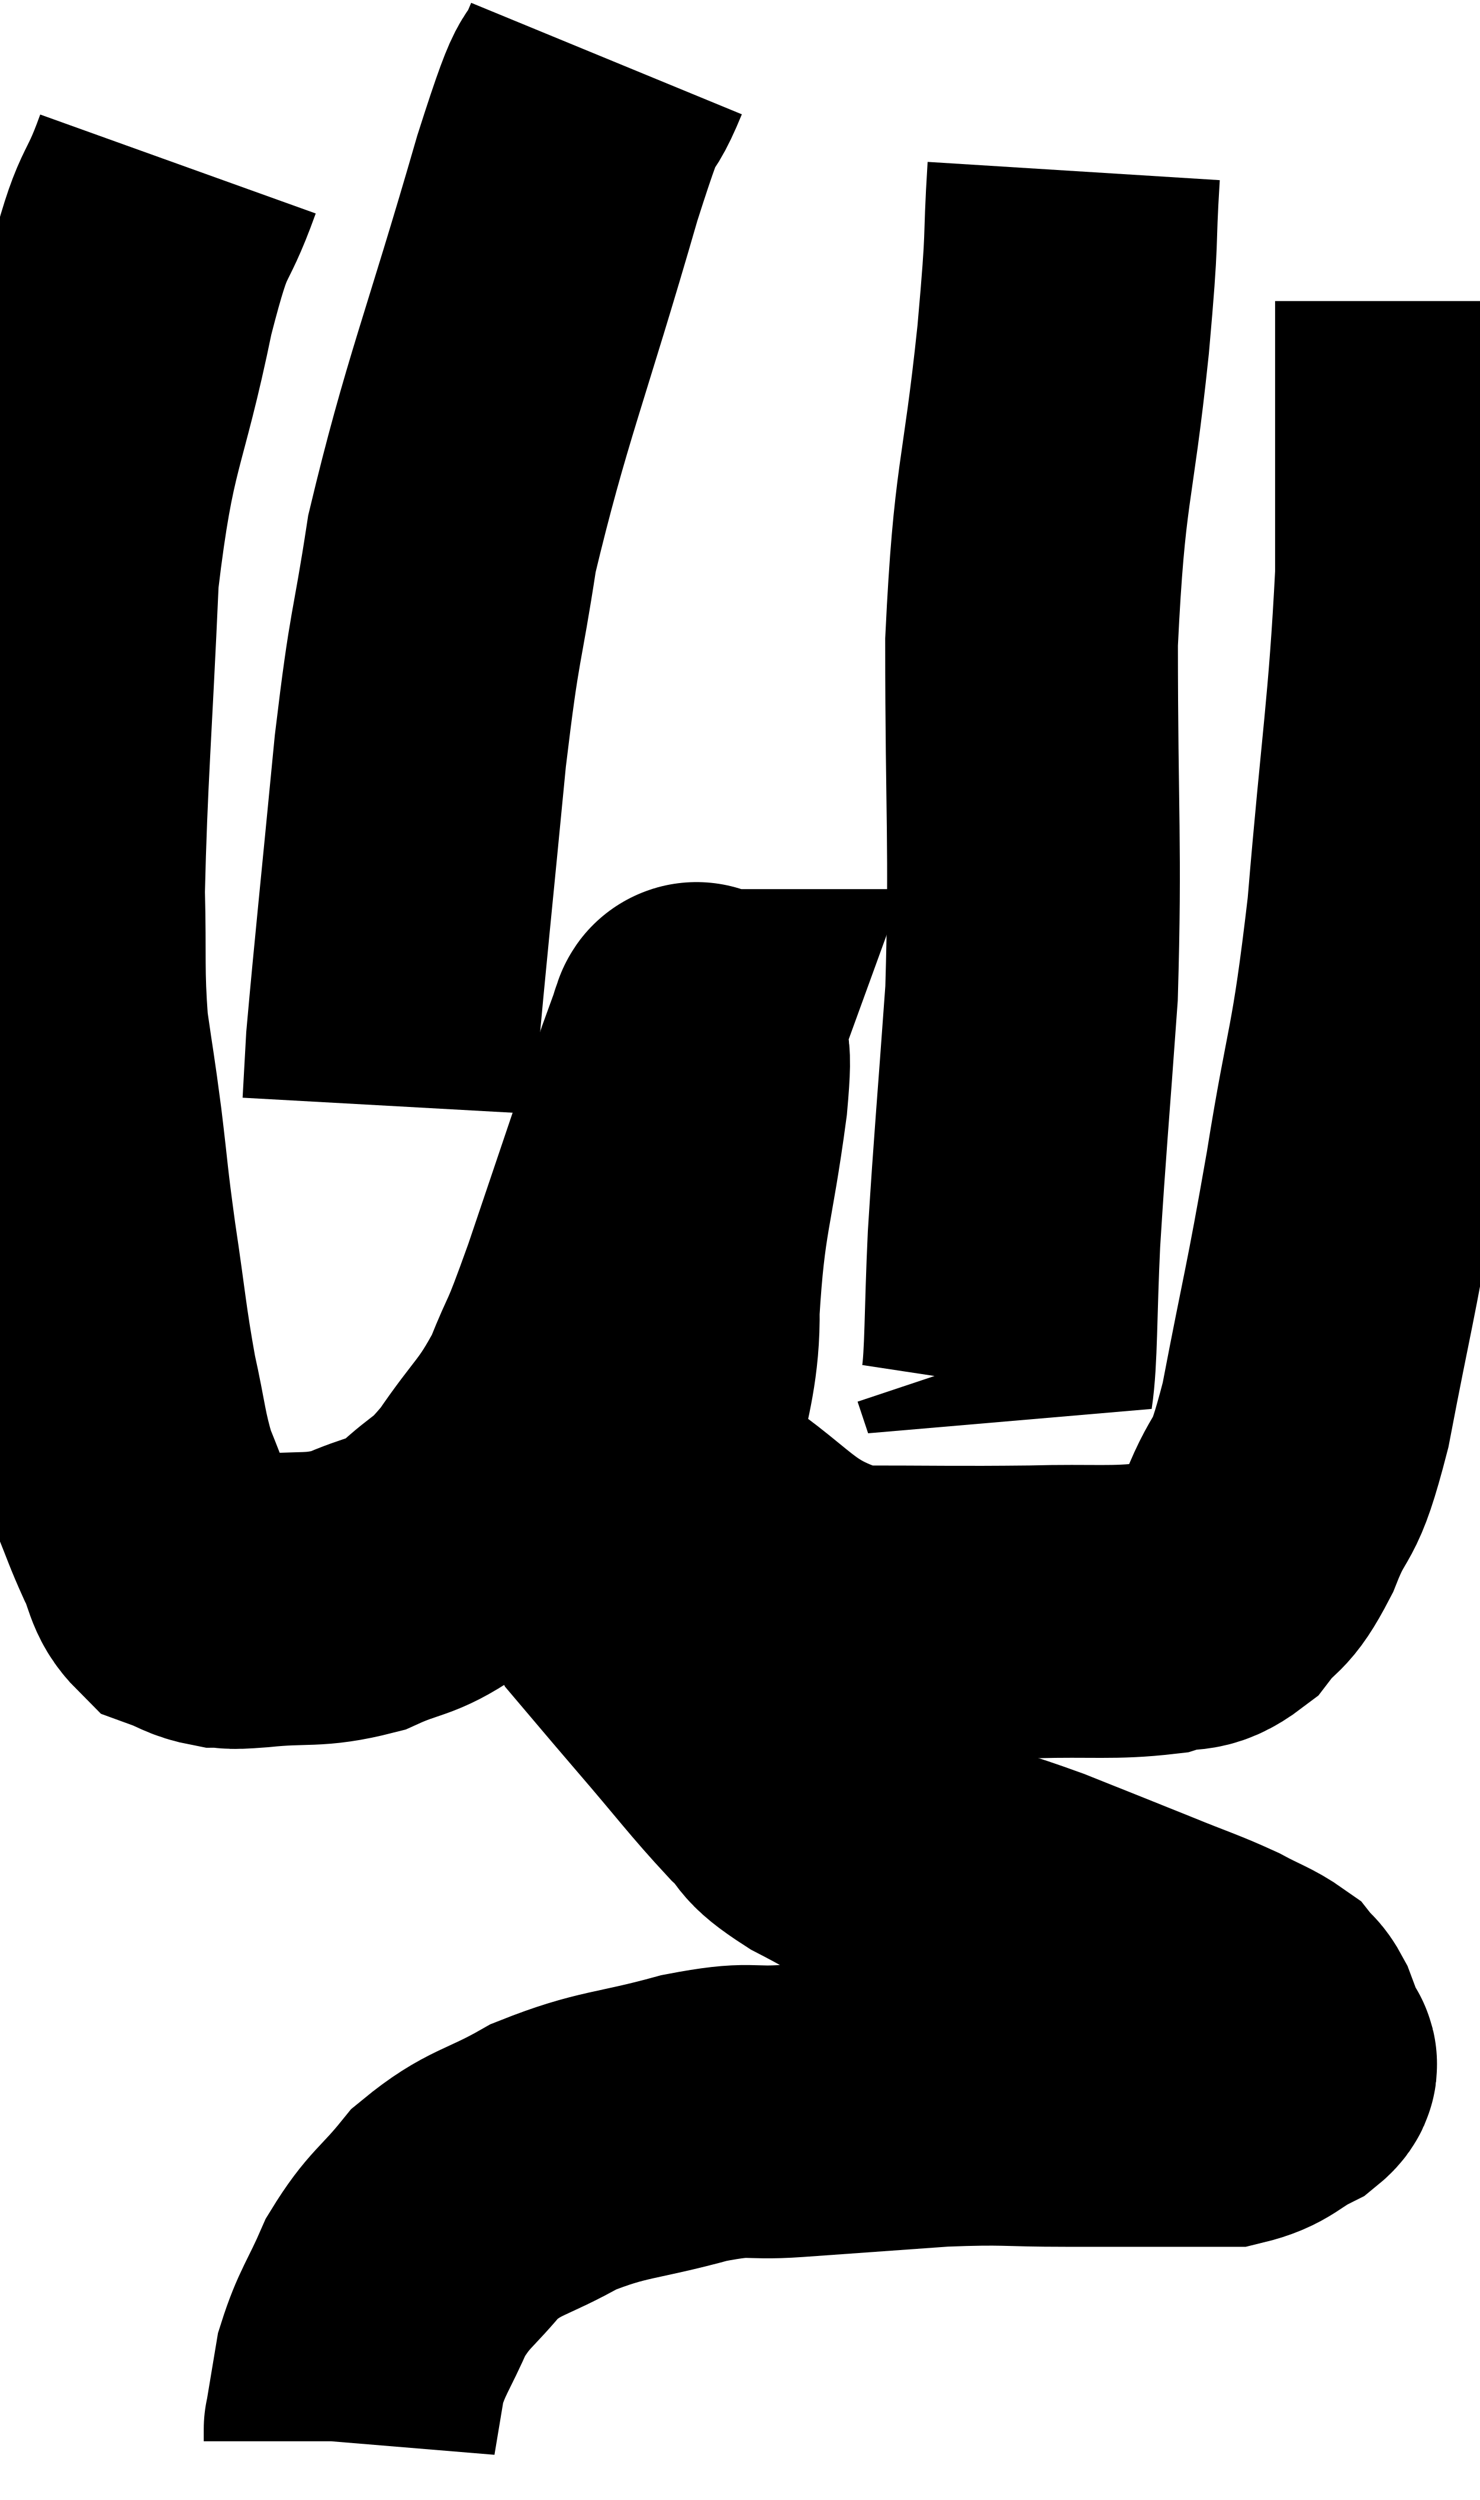 <svg xmlns="http://www.w3.org/2000/svg" viewBox="10.1 2.42 25.28 42.68" width="25.28" height="42.68"><path d="M 13.14 5.22 C 12.72 6.39, 12.75 5.805, 12.3 7.56 C 11.82 9.9, 11.64 9.72, 11.34 12.24 C 11.22 14.94, 11.145 15.705, 11.1 17.64 C 11.13 18.81, 11.085 18.975, 11.16 19.98 C 11.28 20.82, 11.28 20.745, 11.4 21.66 C 11.52 22.65, 11.49 22.545, 11.64 23.64 C 11.82 24.84, 11.82 25.035, 12 26.04 C 12.18 26.85, 12.165 27, 12.36 27.66 C 12.57 28.17, 12.57 28.215, 12.78 28.68 C 12.99 29.1, 12.93 29.25, 13.2 29.52 C 13.53 29.64, 13.545 29.7, 13.86 29.76 C 14.16 29.76, 13.875 29.805, 14.46 29.76 C 15.33 29.67, 15.435 29.775, 16.2 29.58 C 16.86 29.28, 16.92 29.385, 17.52 28.98 C 18.06 28.47, 18.045 28.635, 18.6 27.96 C 19.17 27.12, 19.275 27.15, 19.74 26.28 C 20.1 25.38, 19.965 25.86, 20.46 24.48 C 21.09 22.62, 21.345 21.855, 21.72 20.76 C 21.84 20.43, 21.9 20.265, 21.96 20.1 C 21.96 20.1, 21.96 20.1, 21.96 20.1 C 21.96 20.1, 21.945 20.1, 21.96 20.1 C 21.99 20.1, 21.99 19.83, 22.02 20.1 C 22.05 20.64, 22.185 20.01, 22.08 21.18 C 21.84 22.98, 21.705 23.04, 21.6 24.78 C 21.63 26.46, 20.91 26.85, 21.66 28.14 C 23.13 29.04, 23.085 29.49, 24.6 29.94 C 26.16 29.94, 26.4 29.955, 27.72 29.94 C 28.8 29.91, 29.1 29.97, 29.88 29.88 C 30.36 29.73, 30.405 29.91, 30.84 29.58 C 31.23 29.07, 31.23 29.31, 31.62 28.56 C 32.01 27.57, 32.01 28.095, 32.4 26.58 C 32.79 24.54, 32.805 24.645, 33.18 22.5 C 33.54 20.25, 33.6 20.565, 33.9 18 C 34.14 15.12, 34.26 14.595, 34.38 12.24 C 34.38 10.41, 34.38 9.495, 34.38 8.58 C 34.38 8.58, 34.38 8.58, 34.38 8.58 C 34.38 8.58, 34.38 8.76, 34.38 8.58 C 34.38 8.22, 34.38 8.115, 34.38 7.86 L 34.38 7.56" fill="none" stroke="black" stroke-width="5"></path><path d="M 28.44 5.34 C 28.35 6.78, 28.44 6.21, 28.26 8.22 C 27.99 10.8, 27.855 10.59, 27.72 13.38 C 27.72 16.38, 27.795 16.83, 27.72 19.38 C 27.57 21.48, 27.525 21.9, 27.42 23.58 C 27.36 24.84, 27.375 25.605, 27.3 26.1 L 27.12 25.56" fill="none" stroke="black" stroke-width="5"></path><path d="M 20.46 3.42 C 20.04 4.44, 20.28 3.39, 19.62 5.46 C 18.72 8.58, 18.405 9.255, 17.82 11.7 C 17.55 13.47, 17.535 13.11, 17.28 15.24 C 17.04 17.73, 16.935 18.705, 16.8 20.22 C 16.77 20.76, 16.755 21.03, 16.74 21.3 L 16.74 21.3" fill="none" stroke="black" stroke-width="5"></path><path d="M 21.3 24.66 C 21.12 24.81, 21.195 24.495, 20.94 24.96 C 20.61 25.74, 20.445 25.77, 20.28 26.52 C 20.28 27.24, 20.145 27.135, 20.28 27.96 C 20.55 28.89, 20.43 29.055, 20.82 29.82 C 21.33 30.42, 21.21 30.285, 21.84 31.02 C 22.59 31.89, 22.755 32.13, 23.34 32.76 C 23.76 33.15, 23.505 33.105, 24.18 33.54 C 25.11 34.02, 25.155 34.125, 26.04 34.5 C 26.88 34.77, 26.85 34.725, 27.72 35.04 C 28.62 35.4, 28.74 35.445, 29.52 35.76 C 30.18 36.03, 30.315 36.06, 30.84 36.3 C 31.23 36.51, 31.365 36.54, 31.62 36.72 C 31.74 36.87, 31.755 36.825, 31.86 37.02 C 31.95 37.26, 31.995 37.38, 32.04 37.5 C 32.04 37.5, 32.04 37.425, 32.04 37.5 C 32.04 37.65, 32.28 37.605, 32.04 37.8 C 31.56 38.04, 31.575 38.16, 31.08 38.28 C 30.57 38.28, 30.75 38.28, 30.06 38.28 C 29.19 38.28, 29.295 38.28, 28.32 38.28 C 27.24 38.28, 27.33 38.235, 26.16 38.28 C 24.9 38.37, 24.69 38.385, 23.64 38.46 C 22.8 38.52, 22.98 38.385, 21.96 38.58 C 20.76 38.91, 20.58 38.835, 19.56 39.24 C 18.72 39.72, 18.555 39.645, 17.88 40.2 C 17.37 40.83, 17.265 40.8, 16.86 41.46 C 16.56 42.15, 16.455 42.225, 16.26 42.84 C 16.17 43.38, 16.125 43.65, 16.08 43.92 C 16.08 43.92, 16.08 43.875, 16.08 43.92 C 16.08 44.01, 16.08 44.055, 16.08 44.1 L 16.08 44.1" fill="none" stroke="black" stroke-width="5"></path></svg>